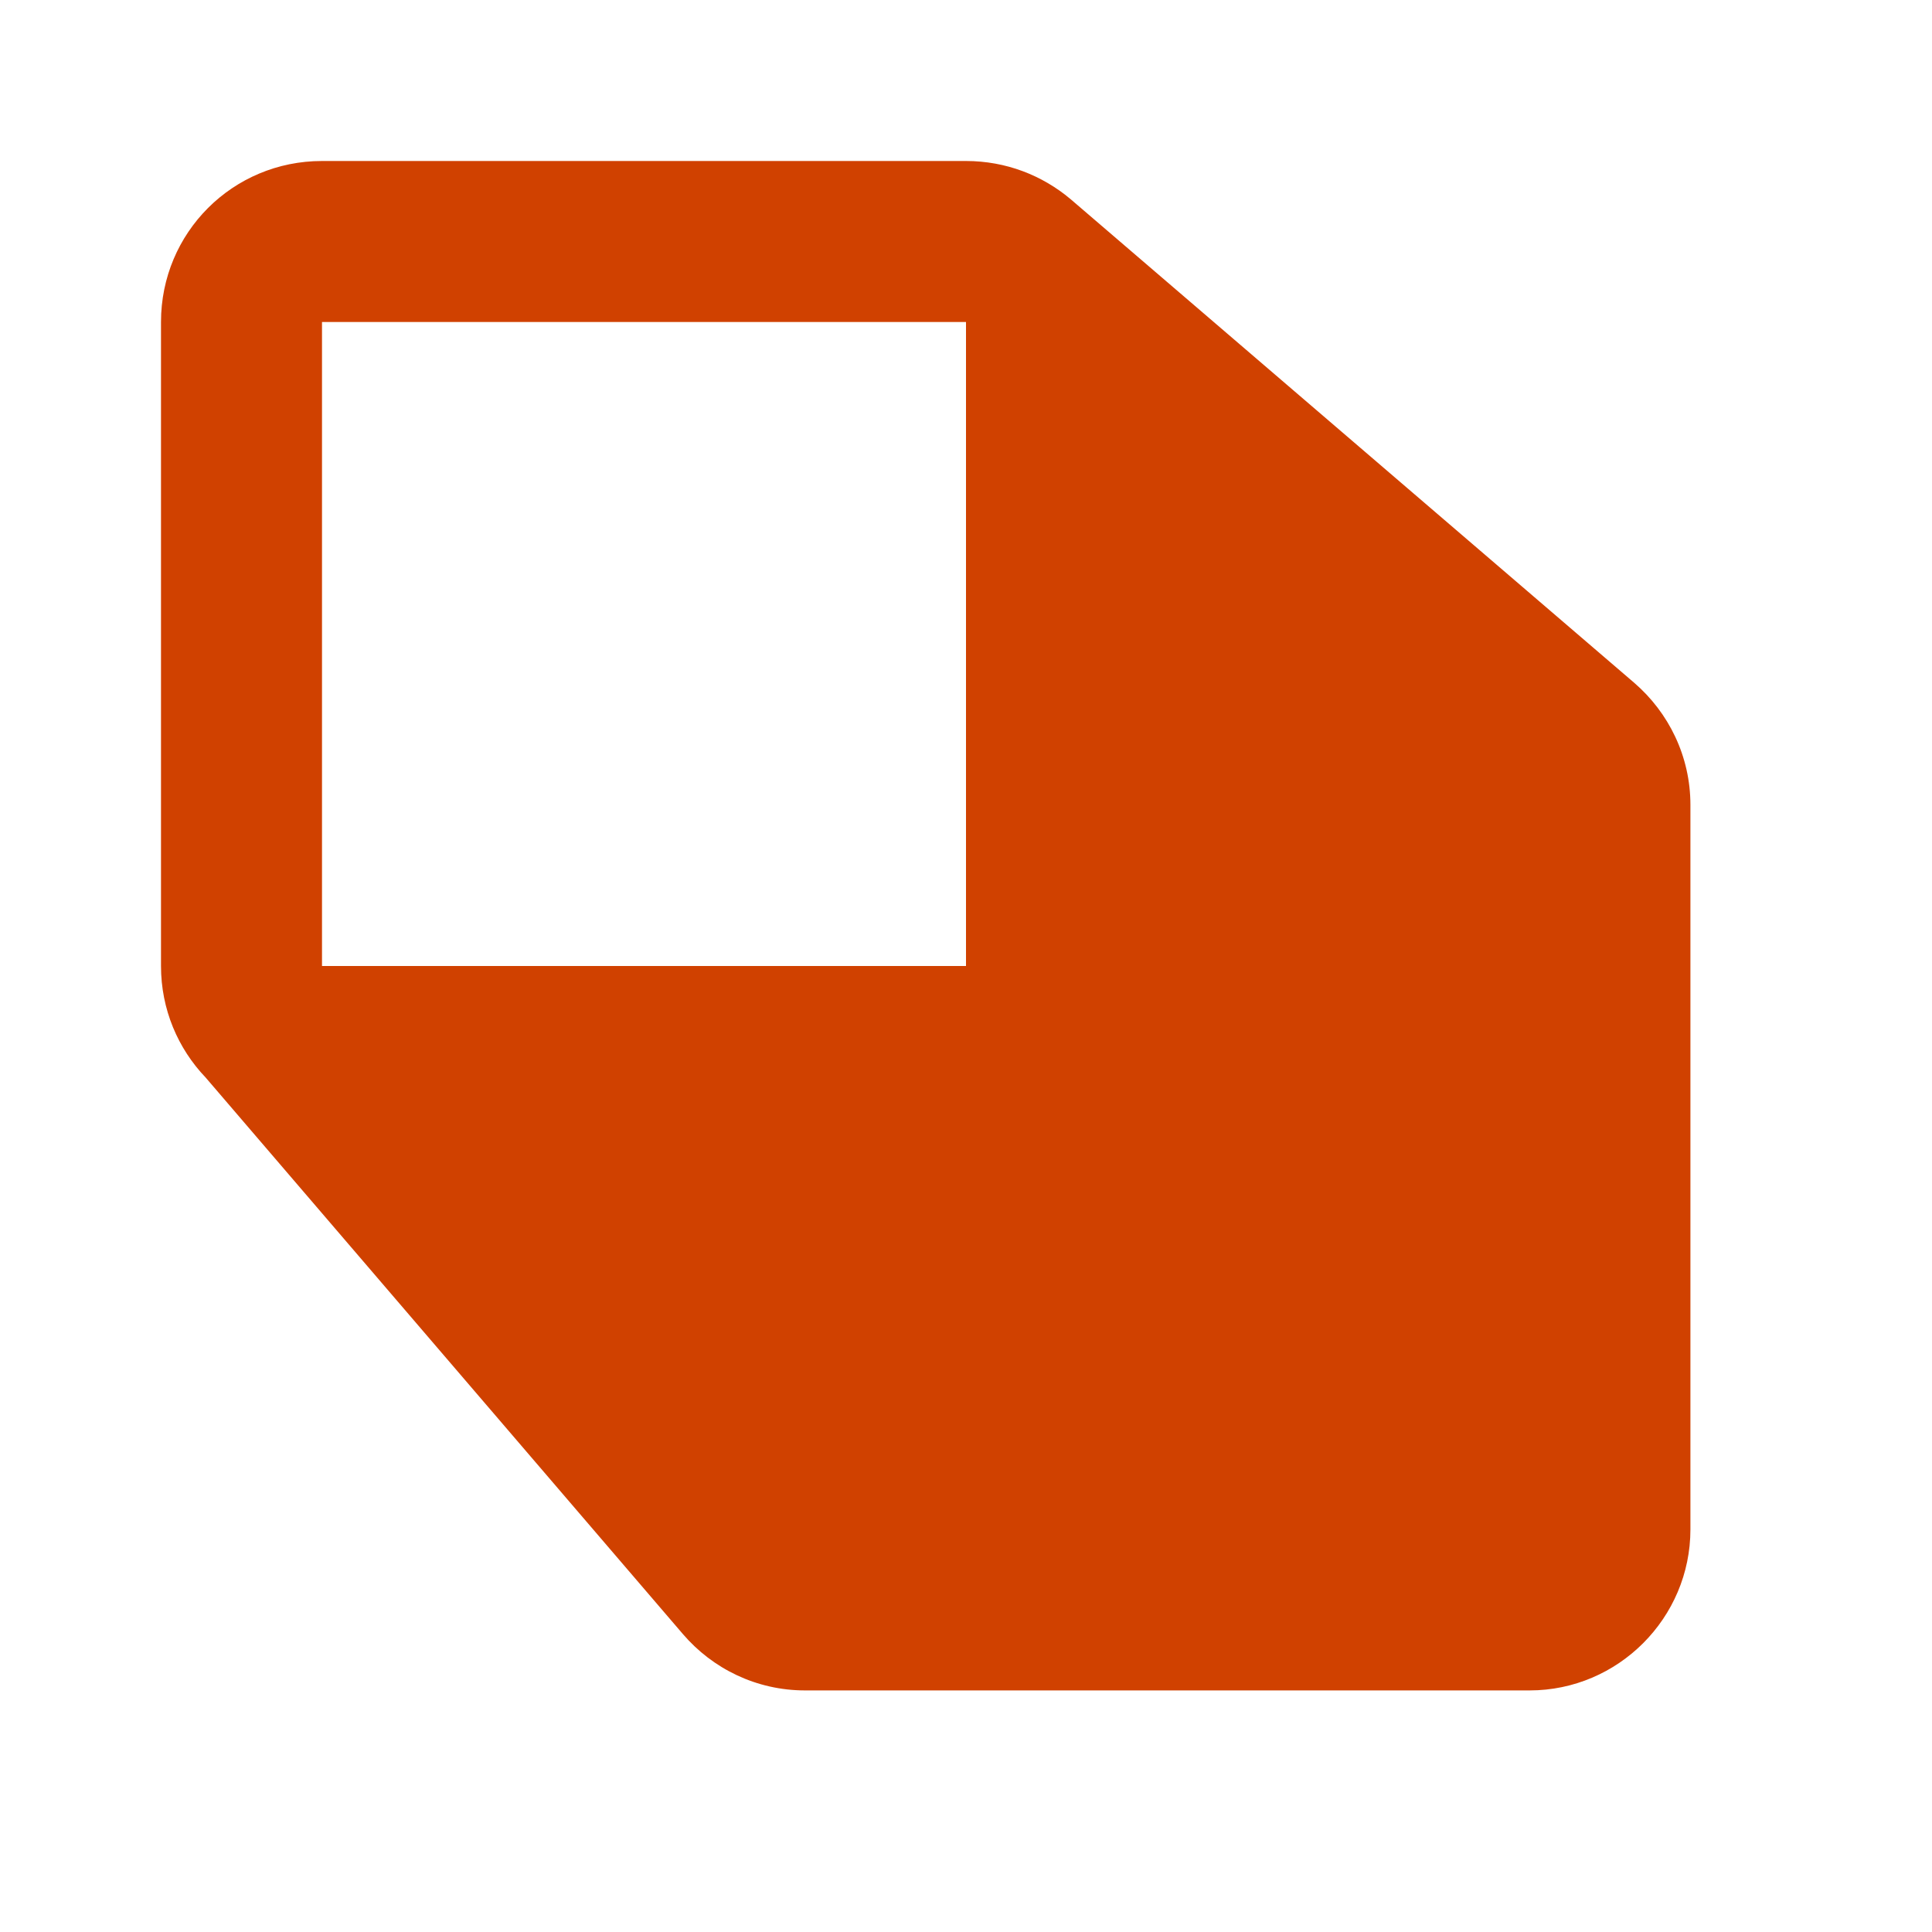 <svg xmlns="http://www.w3.org/2000/svg" width="24" height="24" viewBox="0 0 24 24" fill="#D04100">
  <path fill-rule="evenodd" d="M12,2H4C2.891,2,2,2.89,2,4v8c0,0.539,0.211,1.026,0.555,1.386l5.93,6.915 c0.367,0.427,0.91,0.698,1.516,0.698h9c1.1,0,1.998-0.9,1.998-2v-9c0-0.604-0.27-1.147-0.697-1.516l-7.004-6.01 C12.947,2.178,12.496,2,12,2L12,2L12,2z M4,4h8v8H4V4z" clip-rule="evenodd"/>
</svg>